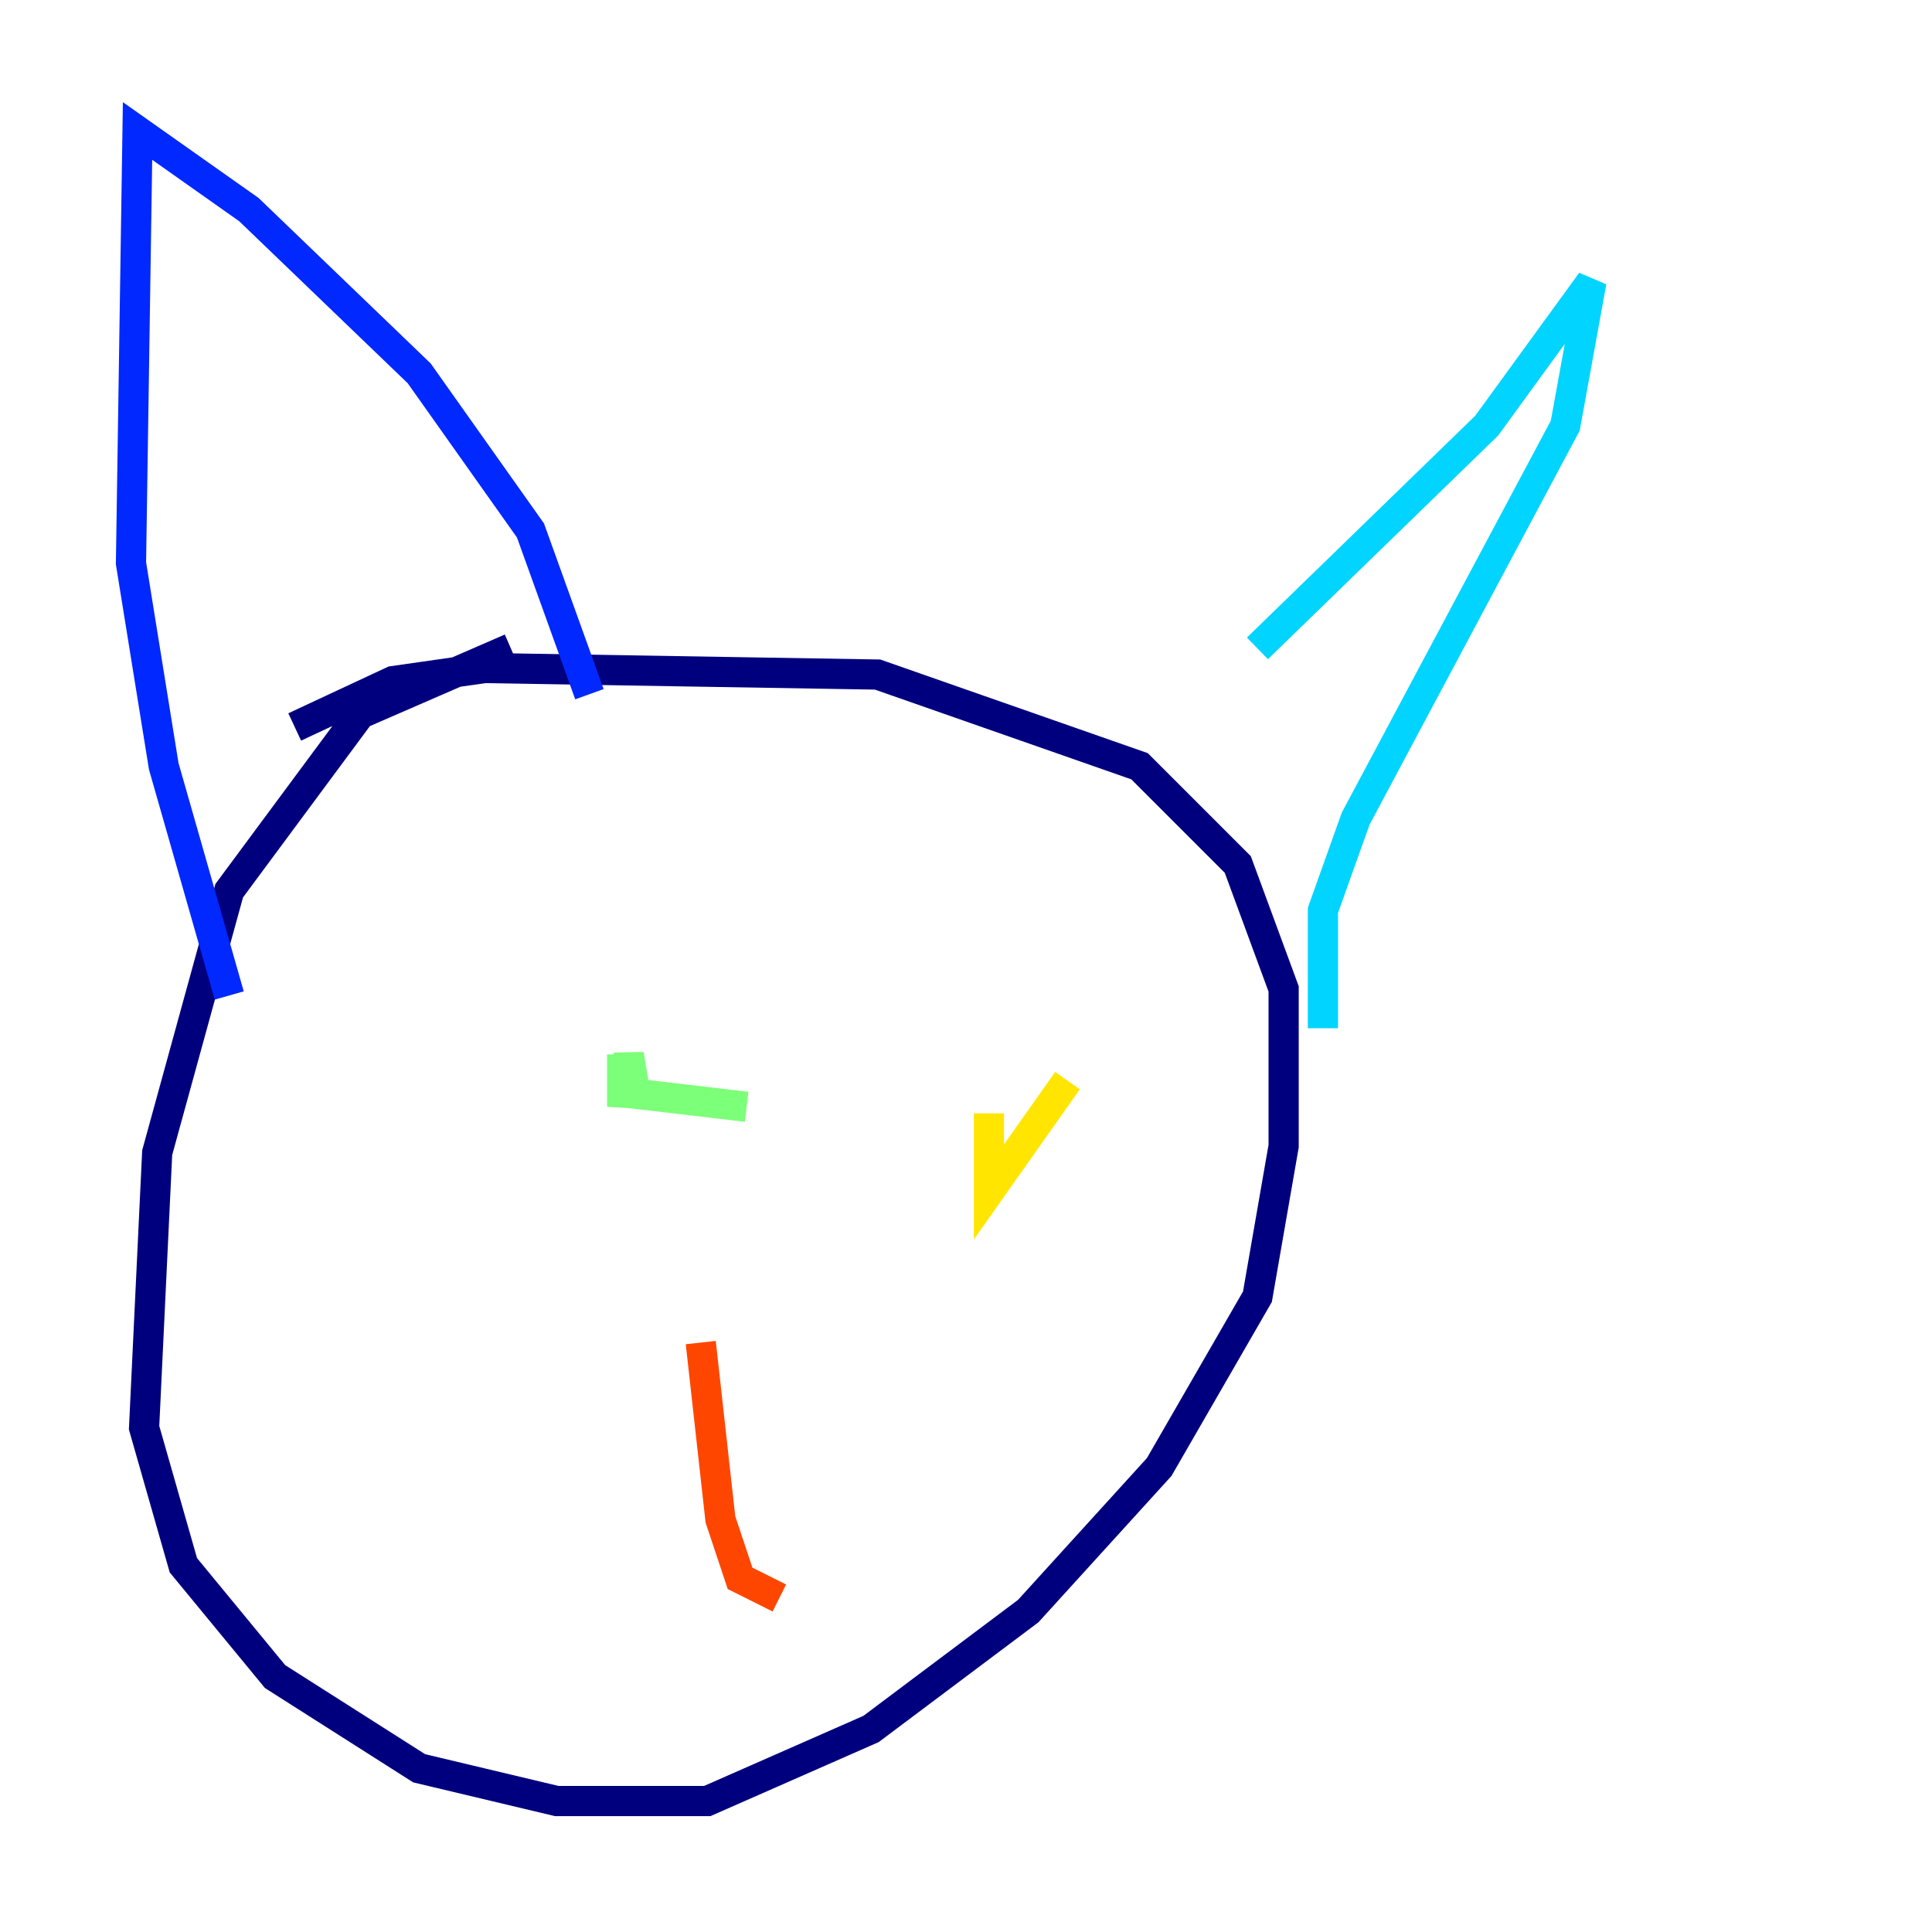 <?xml version="1.0" encoding="utf-8" ?>
<svg baseProfile="tiny" height="128" version="1.2" viewBox="0,0,128,128" width="128" xmlns="http://www.w3.org/2000/svg" xmlns:ev="http://www.w3.org/2001/xml-events" xmlns:xlink="http://www.w3.org/1999/xlink"><defs /><polyline fill="none" points="33.844,42.956 23.864,47.295 15.186,59.01 10.414,76.366 9.546,94.59 12.149,103.702 18.224,111.078 27.77,117.153 36.881,119.322 46.861,119.322 57.709,114.549 68.122,106.739 76.8,97.193 83.308,85.912 85.044,75.932 85.044,65.519 82.007,57.275 75.498,50.766 58.142,44.691 32.108,44.258 26.034,45.125 19.525,48.163" stroke="#00007f" stroke-width="2" /><polyline fill="none" points="15.186,65.953 10.848,50.766 8.678,37.315 9.112,8.678 16.488,13.885 27.77,24.732 35.146,35.146 39.051,45.993" stroke="#0028ff" stroke-width="2" /><polyline fill="none" points="83.308,42.956 98.495,28.203 105.437,18.658 103.702,28.203 89.817,54.237 87.647,60.312 87.647,68.122" stroke="#00d4ff" stroke-width="2" /><polyline fill="none" points="41.22,69.858 41.22,73.329 41.654,69.858 42.088,72.461 49.464,73.329" stroke="#7cff79" stroke-width="2" /><polyline fill="none" points="65.519,73.763 65.519,78.969 70.725,71.593" stroke="#ffe500" stroke-width="2" /><polyline fill="none" points="46.427,88.949 47.729,100.664 49.031,104.57 51.634,105.871" stroke="#ff4600" stroke-width="2" /><polyline fill="none" points="46.427,84.176 46.427,84.176" stroke="#7f0000" stroke-width="2" /></svg>